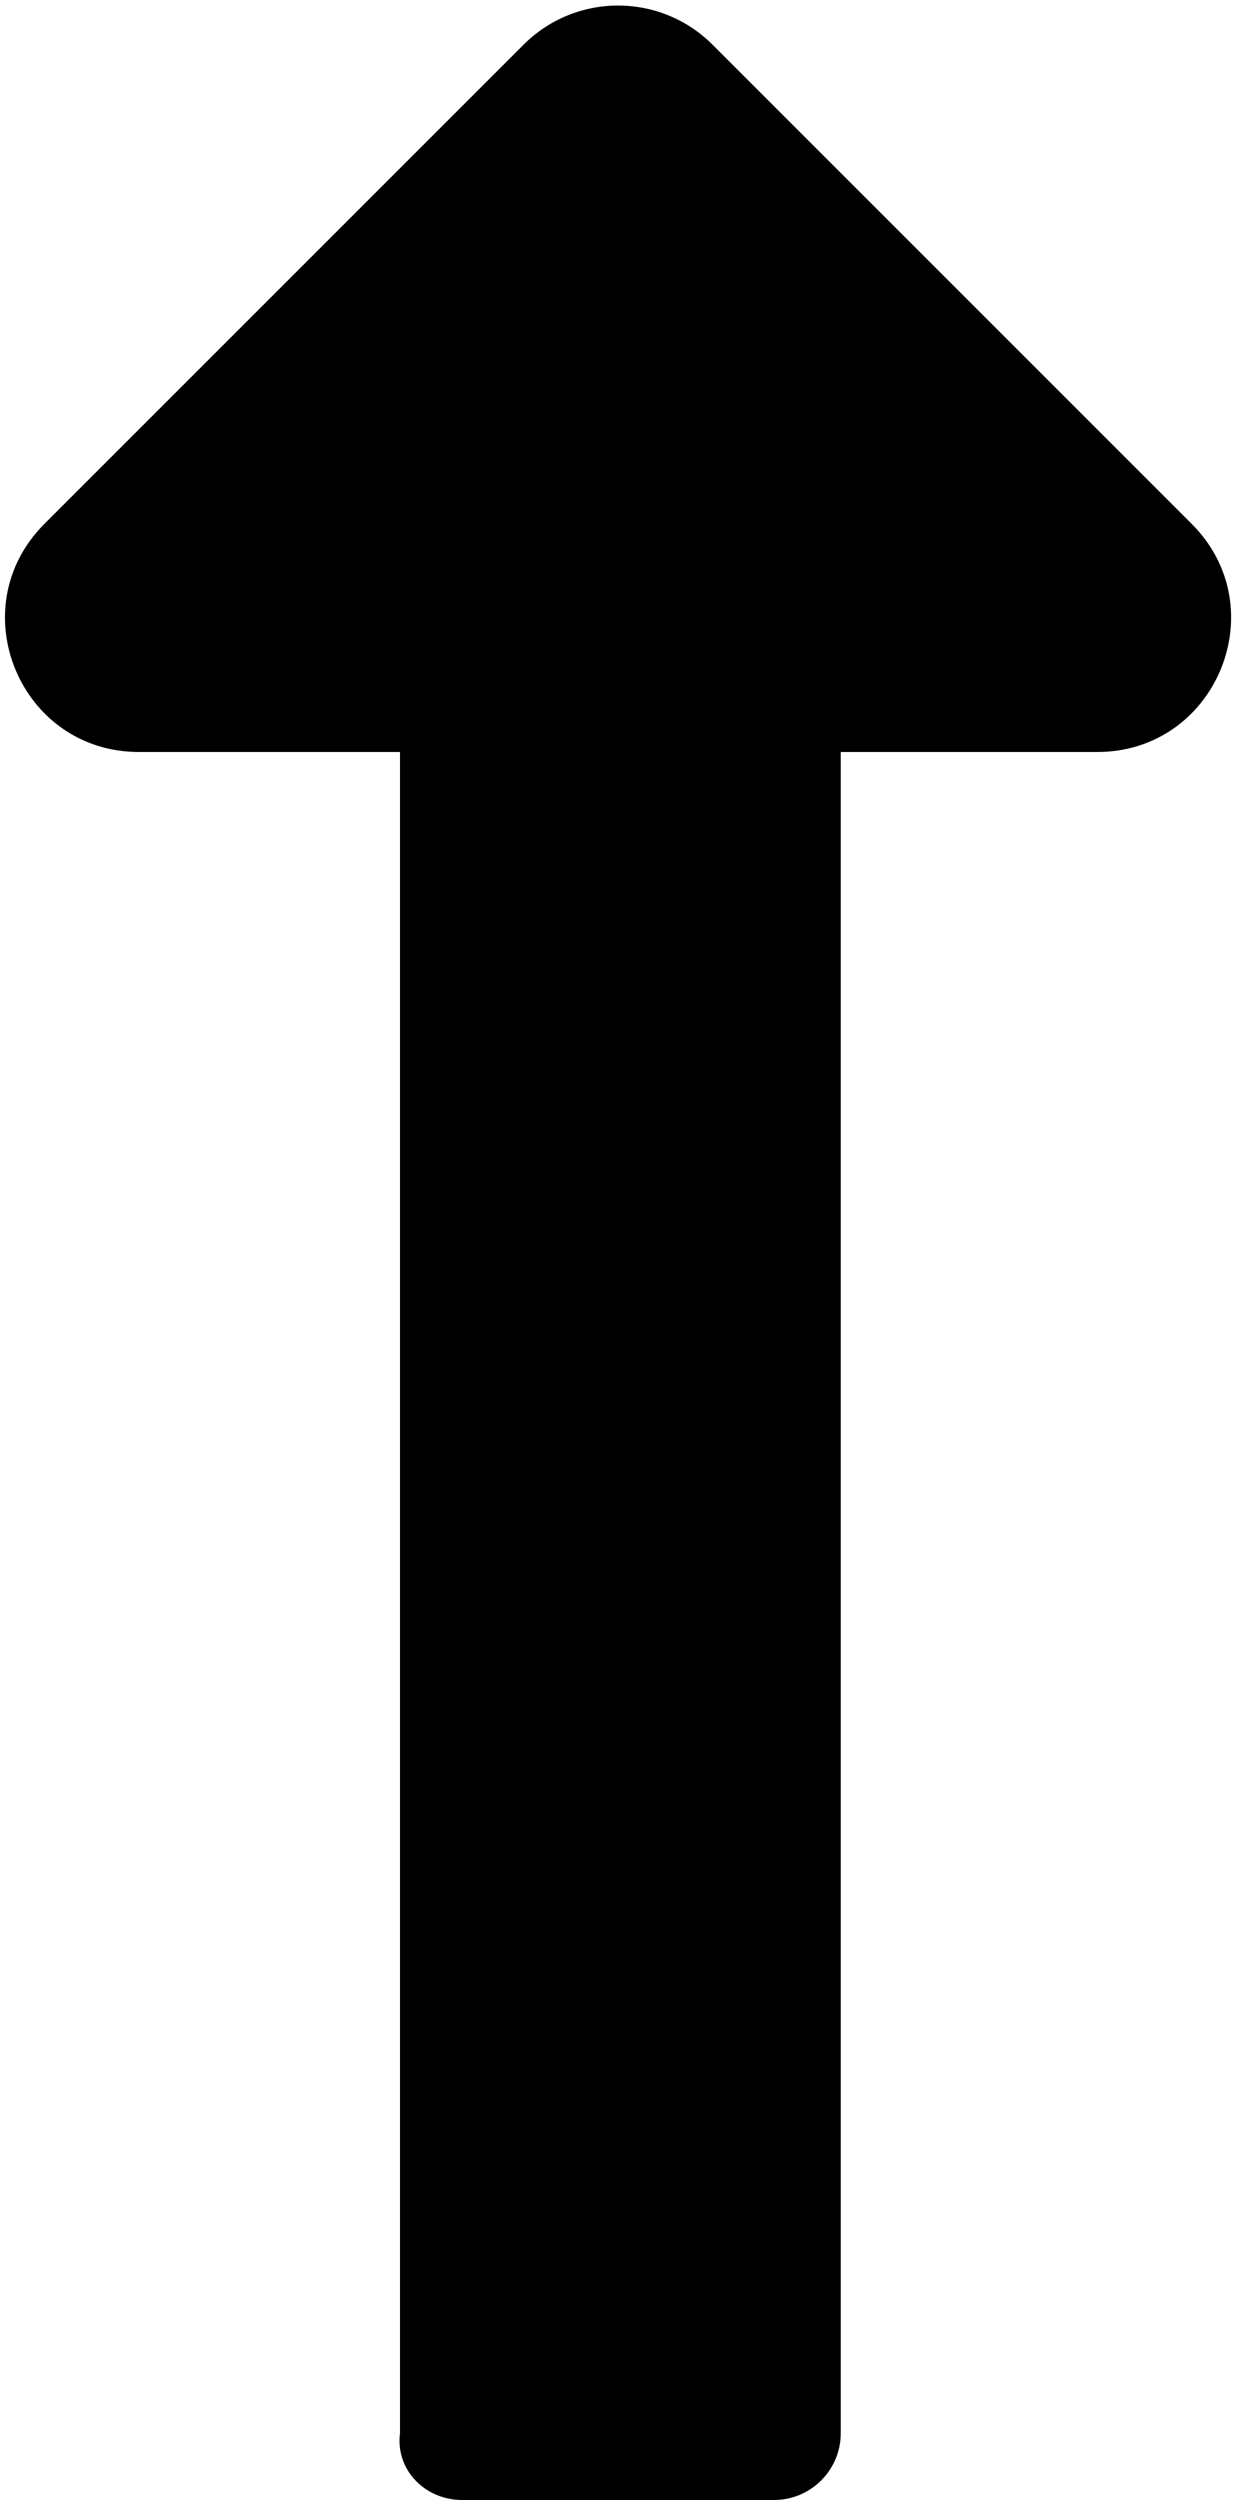 ﻿<?xml version="1.0" encoding="utf-8"?>
<svg version="1.1" xmlns:xlink="http://www.w3.org/1999/xlink" width="25px" height="50px" xmlns="http://www.w3.org/2000/svg">
  <defs>
    <pattern id="BGPattern" patternUnits="userSpaceOnUse" alignment="0 0" imageRepeat="None" />
    <mask fill="white" id="Clip1744">
      <path d="M 2.778 15.04  L 8 15.04  L 8 48.664  C 7.906 49.402  8.505 50  9.243 50  L 15.479 50  C 16.217 50  16.815 49.402  16.815 48.664  L 16.815 15.04  L 21.944 15.04  C 24.325 15.04  25.518 12.161  23.834 10.478  L 14.251 0.894  C 13.207 -0.15  11.515 -0.15  10.471 0.894  L 0.888 10.478  C -0.796 12.161  0.396 15.04  2.778 15.04  Z " fill-rule="evenodd" />
    </mask>
  </defs>
  <g>
    <path d="M 2.778 15.04  L 8 15.04  L 8 48.664  C 7.906 49.402  8.505 50  9.243 50  L 15.479 50  C 16.217 50  16.815 49.402  16.815 48.664  L 16.815 15.04  L 21.944 15.04  C 24.325 15.04  25.518 12.161  23.834 10.478  L 14.251 0.894  C 13.207 -0.15  11.515 -0.15  10.471 0.894  L 0.888 10.478  C -0.796 12.161  0.396 15.04  2.778 15.04  Z " fill-rule="nonzero" fill="rgba(0, 0, 0, 1)" stroke="none" class="fill" />
    <path d="M 2.778 15.04  L 8 15.04  L 8 48.664  C 7.906 49.402  8.505 50  9.243 50  L 15.479 50  C 16.217 50  16.815 49.402  16.815 48.664  L 16.815 15.04  L 21.944 15.04  C 24.325 15.04  25.518 12.161  23.834 10.478  L 14.251 0.894  C 13.207 -0.15  11.515 -0.15  10.471 0.894  L 0.888 10.478  C -0.796 12.161  0.396 15.04  2.778 15.04  Z " stroke-width="0" stroke-dasharray="0" stroke="rgba(255, 255, 255, 0)" fill="none" class="stroke" mask="url(#Clip1744)" />
  </g>
</svg>